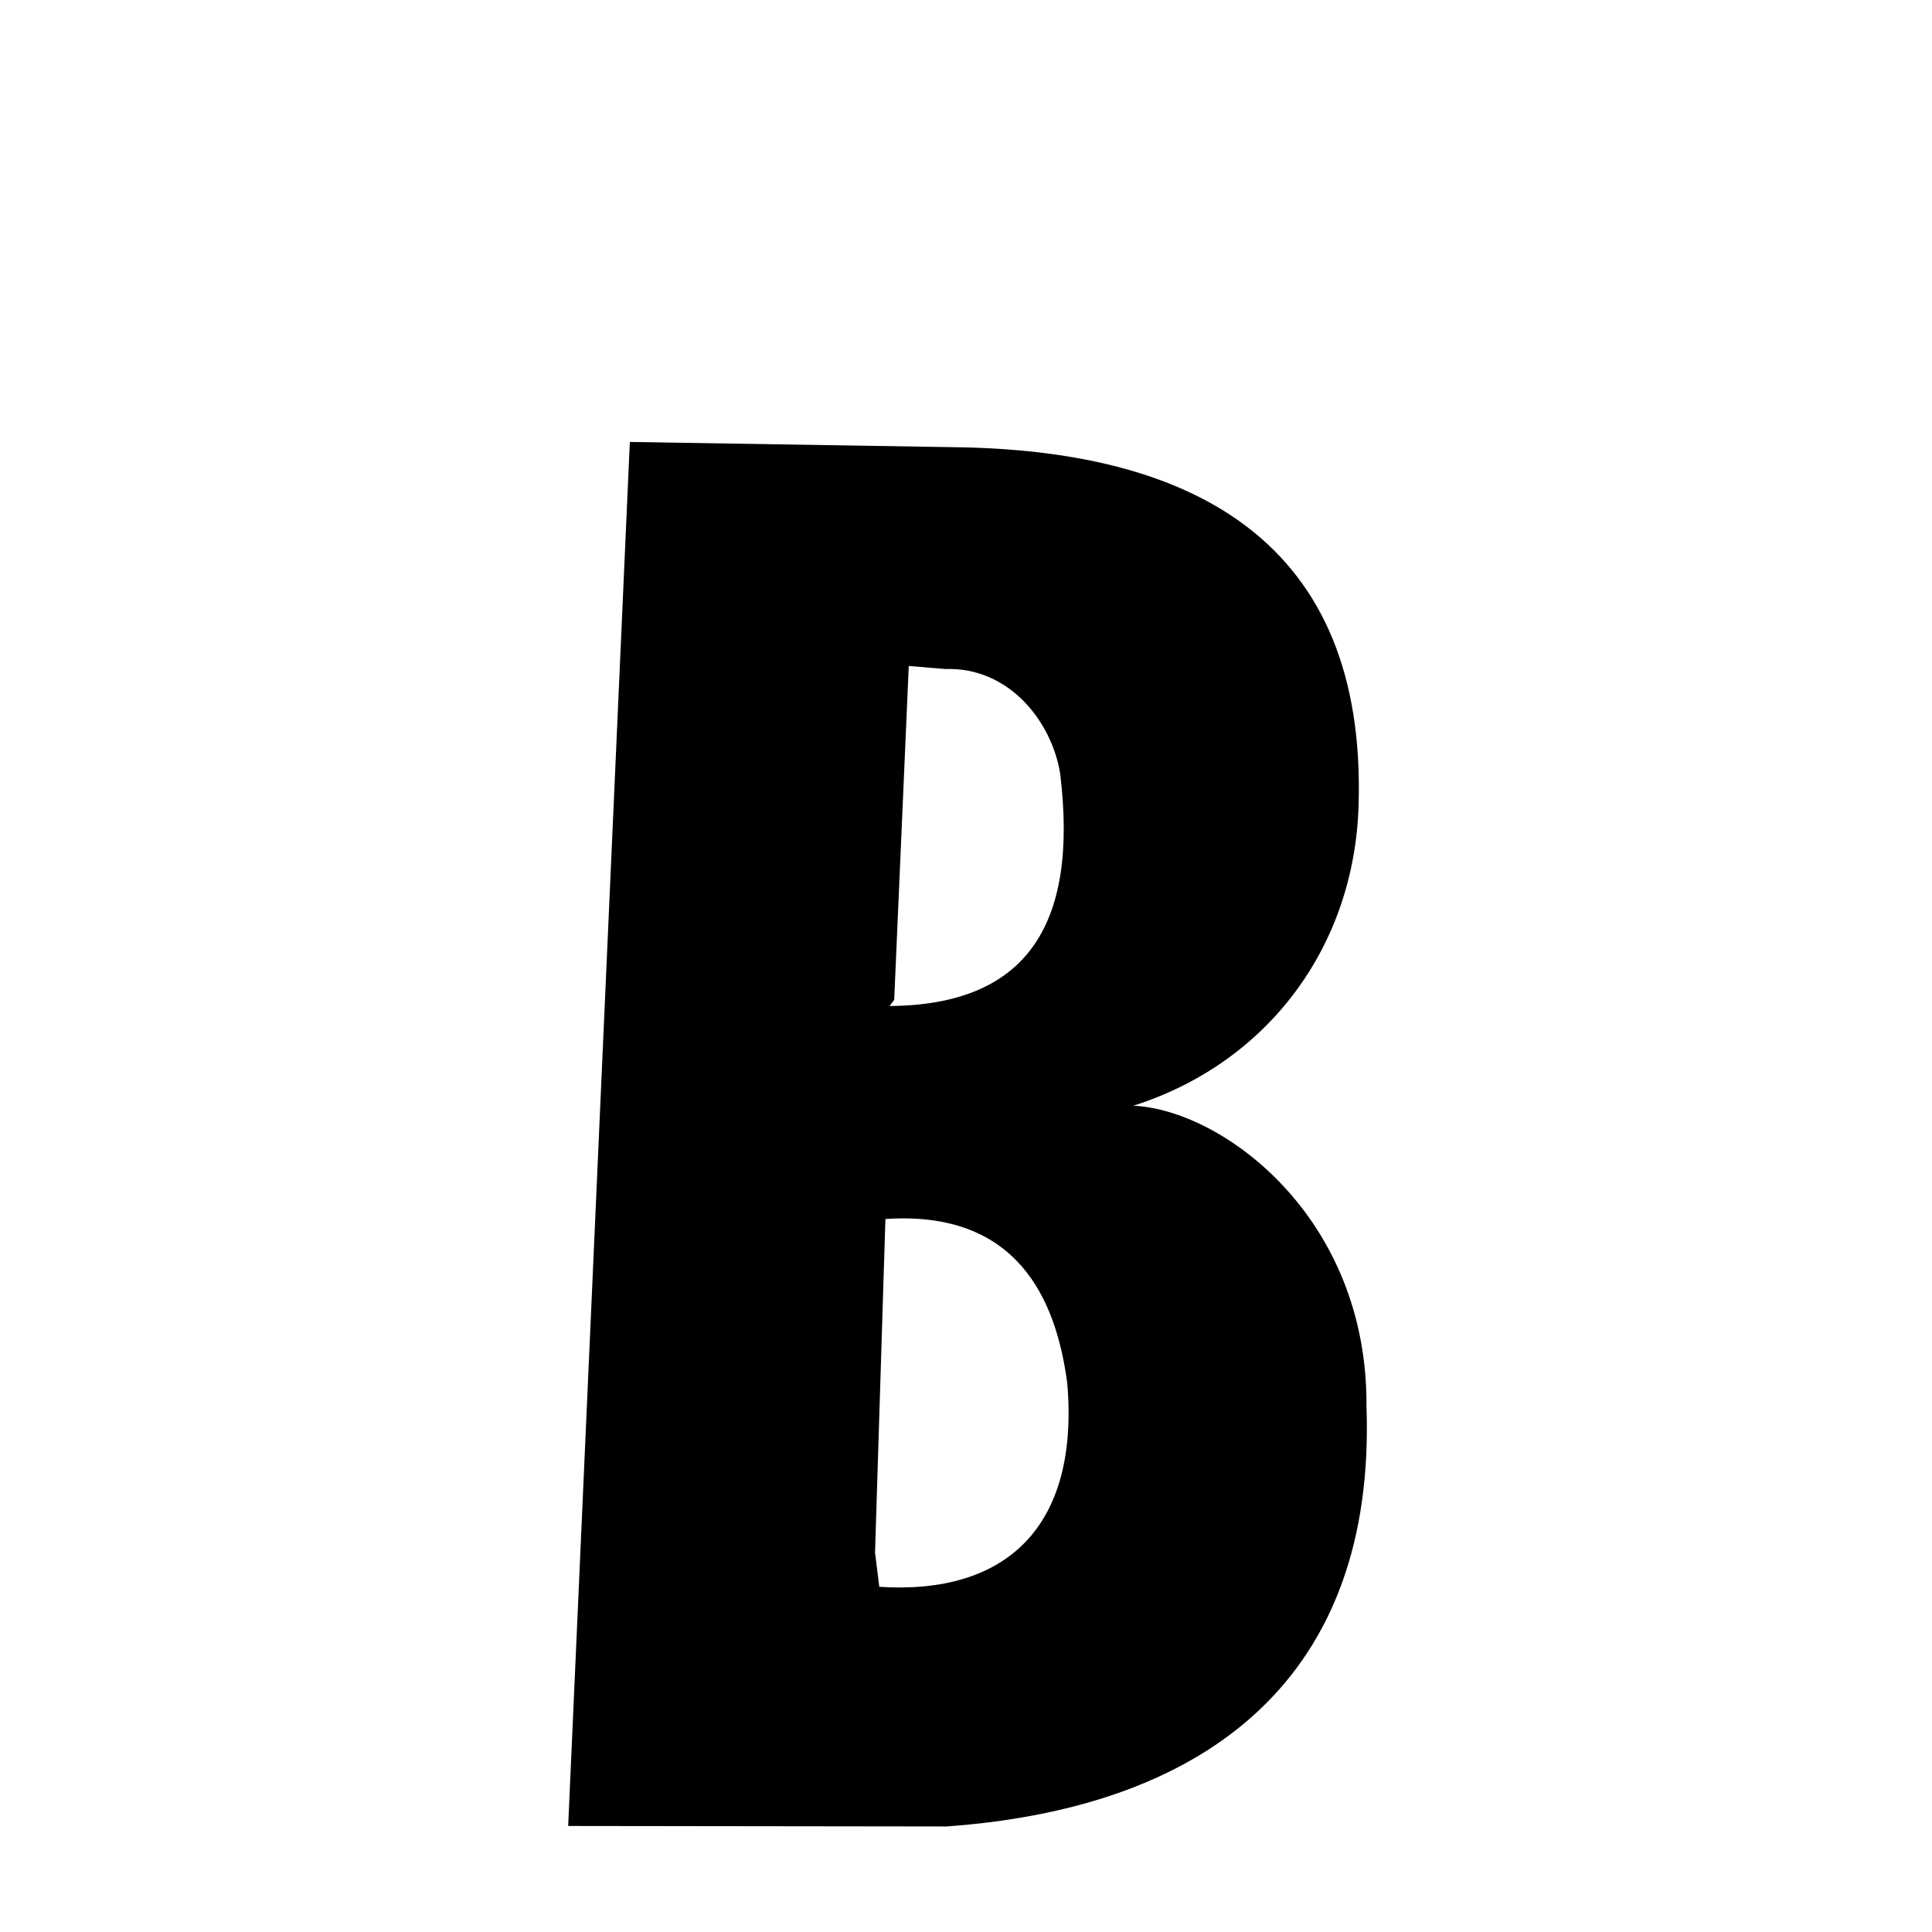 <svg xmlns="http://www.w3.org/2000/svg" xmlns:xlink="http://www.w3.org/1999/xlink" width="50px" height="50px" style="-ms-transform: rotate(360deg); -webkit-transform: rotate(360deg); transform: rotate(360deg);" preserveAspectRatio="xMidYMid meet" viewBox="0 0 24 24"><path d="M 7.824 5.49 L 11.963 5.557 C 14.81 5.619 16.977 6.717 16.877 10.001 C 16.826 11.759 15.749 13.205 14.078 13.736 C 15.176 13.783 16.993 15.111 16.975 17.474 C 17.092 20.789 15.066 22.45 11.758 22.689 L 7.058 22.683 L 7.824 5.49 M 11.743 8.311 L 11.289 8.273 L 11.108 12.422 L 11.05 12.497 C 12.726 12.485 13.402 11.523 13.17 9.612 C 13.068 8.97 12.539 8.283 11.743 8.311 M 10.999 15.143 L 10.999 15.143 L 10.87 19.287 L 10.923 19.712 C 12.495 19.814 13.409 18.972 13.258 17.184 C 13.121 16.144 12.642 15.032 10.999 15.143 " stroke-width="1.0" fill="rgb(0, 0, 0)" opacity="1.0"></path></svg>
